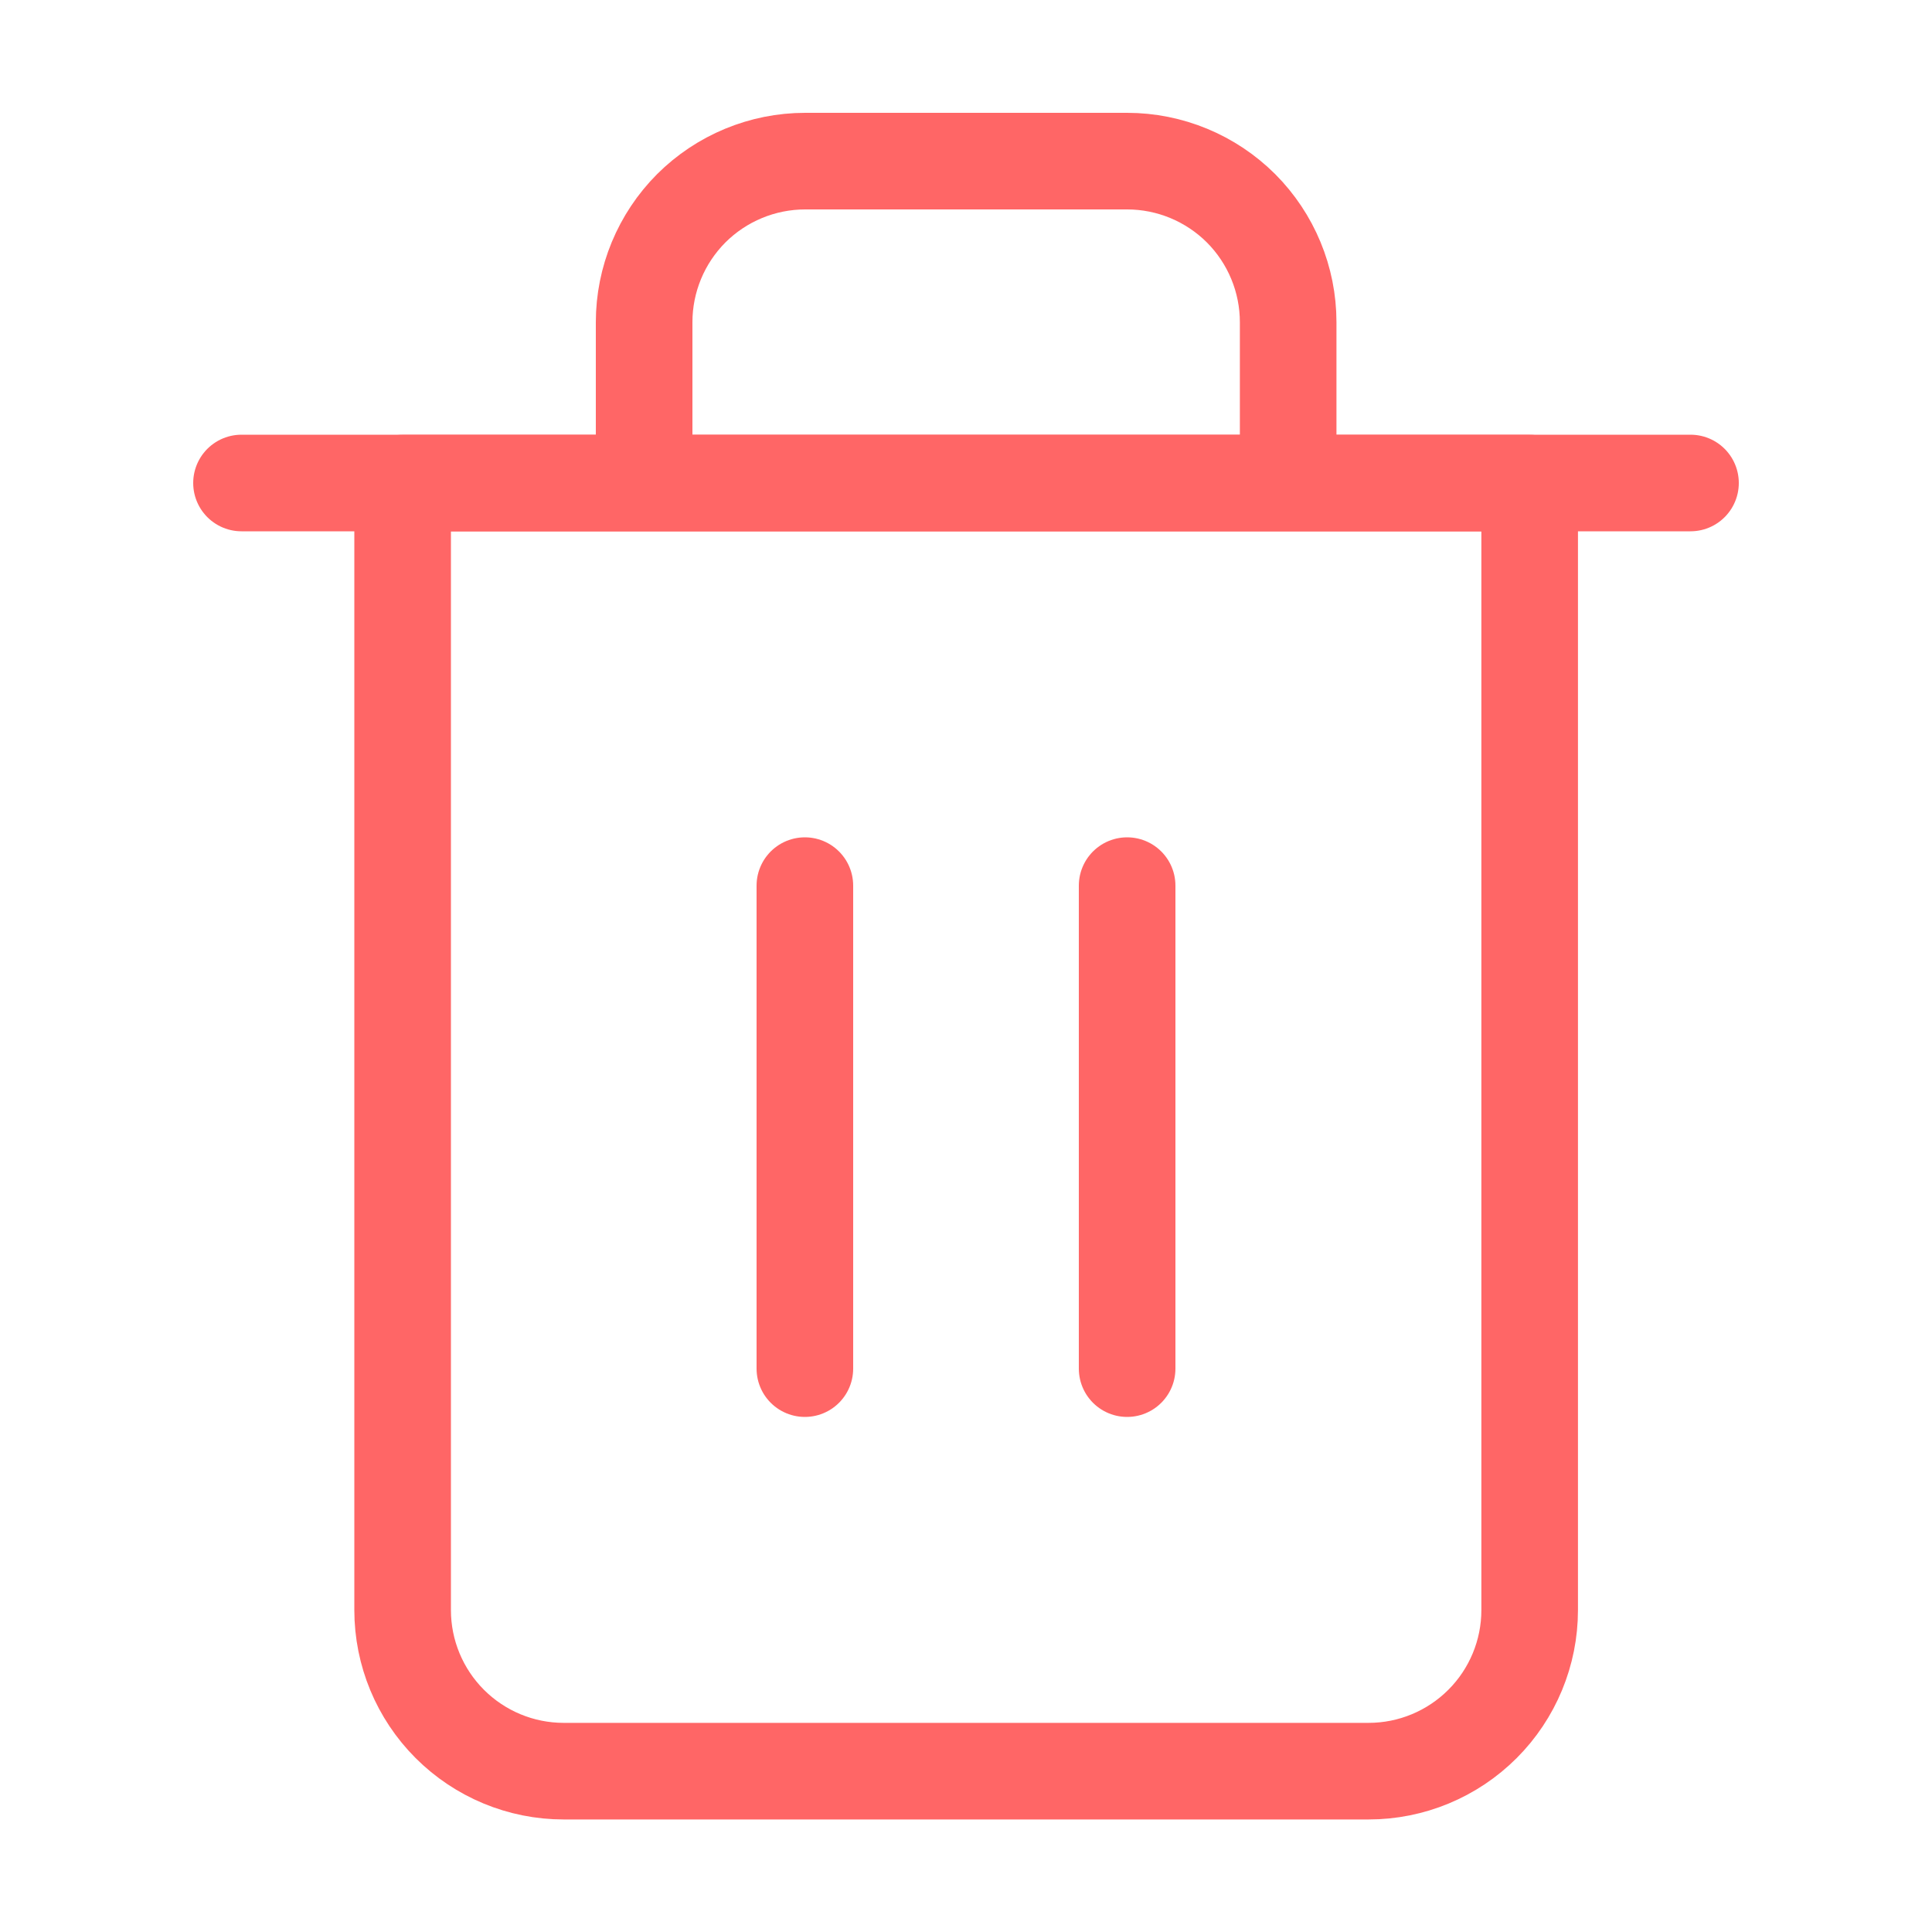 <svg width="20" height="20" viewBox="0 0 20 20" fill="none" xmlns="http://www.w3.org/2000/svg">
<path d="M2.5 5H4.167H17.5" stroke="#FF6666" stroke-linecap="round" stroke-linejoin="round"/>
<path d="M6.668 5.001V3.335C6.668 2.893 6.844 2.469 7.156 2.156C7.469 1.844 7.893 1.668 8.335 1.668H11.668C12.11 1.668 12.534 1.844 12.847 2.156C13.159 2.469 13.335 2.893 13.335 3.335V5.001M15.835 5.001V16.668C15.835 17.11 15.659 17.534 15.347 17.846C15.034 18.159 14.61 18.335 14.168 18.335H5.835C5.393 18.335 4.969 18.159 4.656 17.846C4.344 17.534 4.168 17.11 4.168 16.668V5.001H15.835Z" stroke="#FF6666" stroke-linecap="round" stroke-linejoin="round"/>
<path d="M8.332 9.168V14.168" stroke="#FF6666" stroke-linecap="round" stroke-linejoin="round"/>
<path d="M11.668 9.168V14.168" stroke="#FF6666" stroke-linecap="round" stroke-linejoin="round"/>
</svg>
